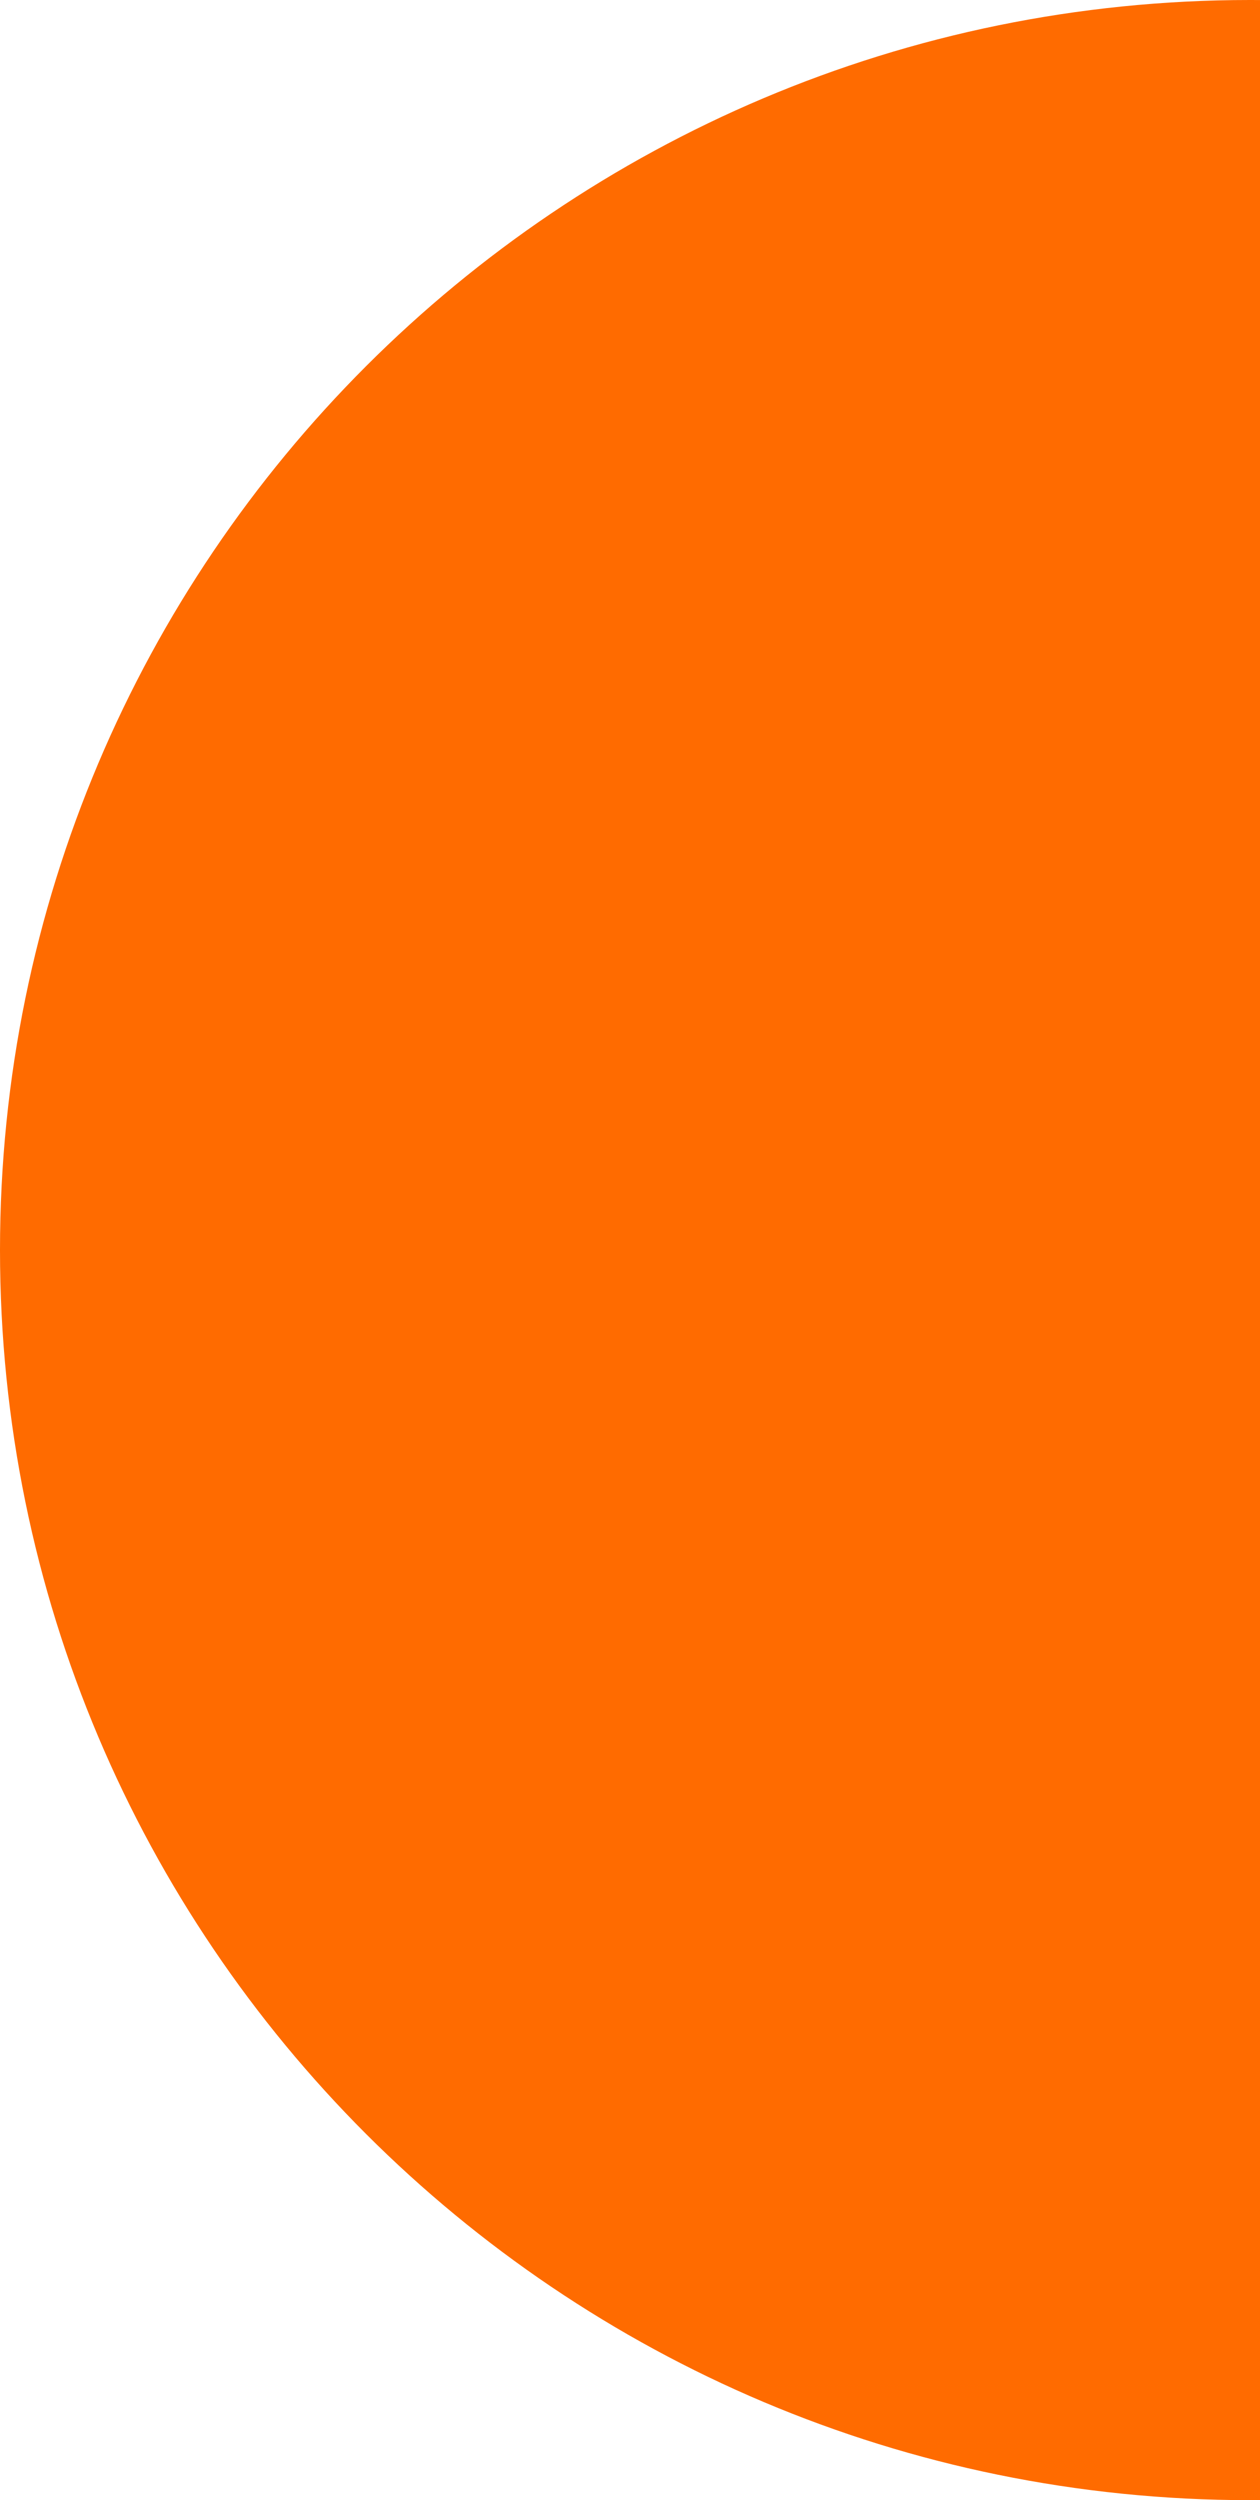<svg width="63" height="125" viewBox="0 0 63 125" fill="none" xmlns="http://www.w3.org/2000/svg">
<path fill-rule="evenodd" clip-rule="evenodd" d="M62.5 0C27.982 0 0 27.982 0 62.5C0 97.018 27.982 125 62.5 125C62.667 125 62.834 124.999 63 124.998V0.002C62.834 0.001 62.667 0 62.5 0Z" fill="#FF6B00"/>
</svg>
